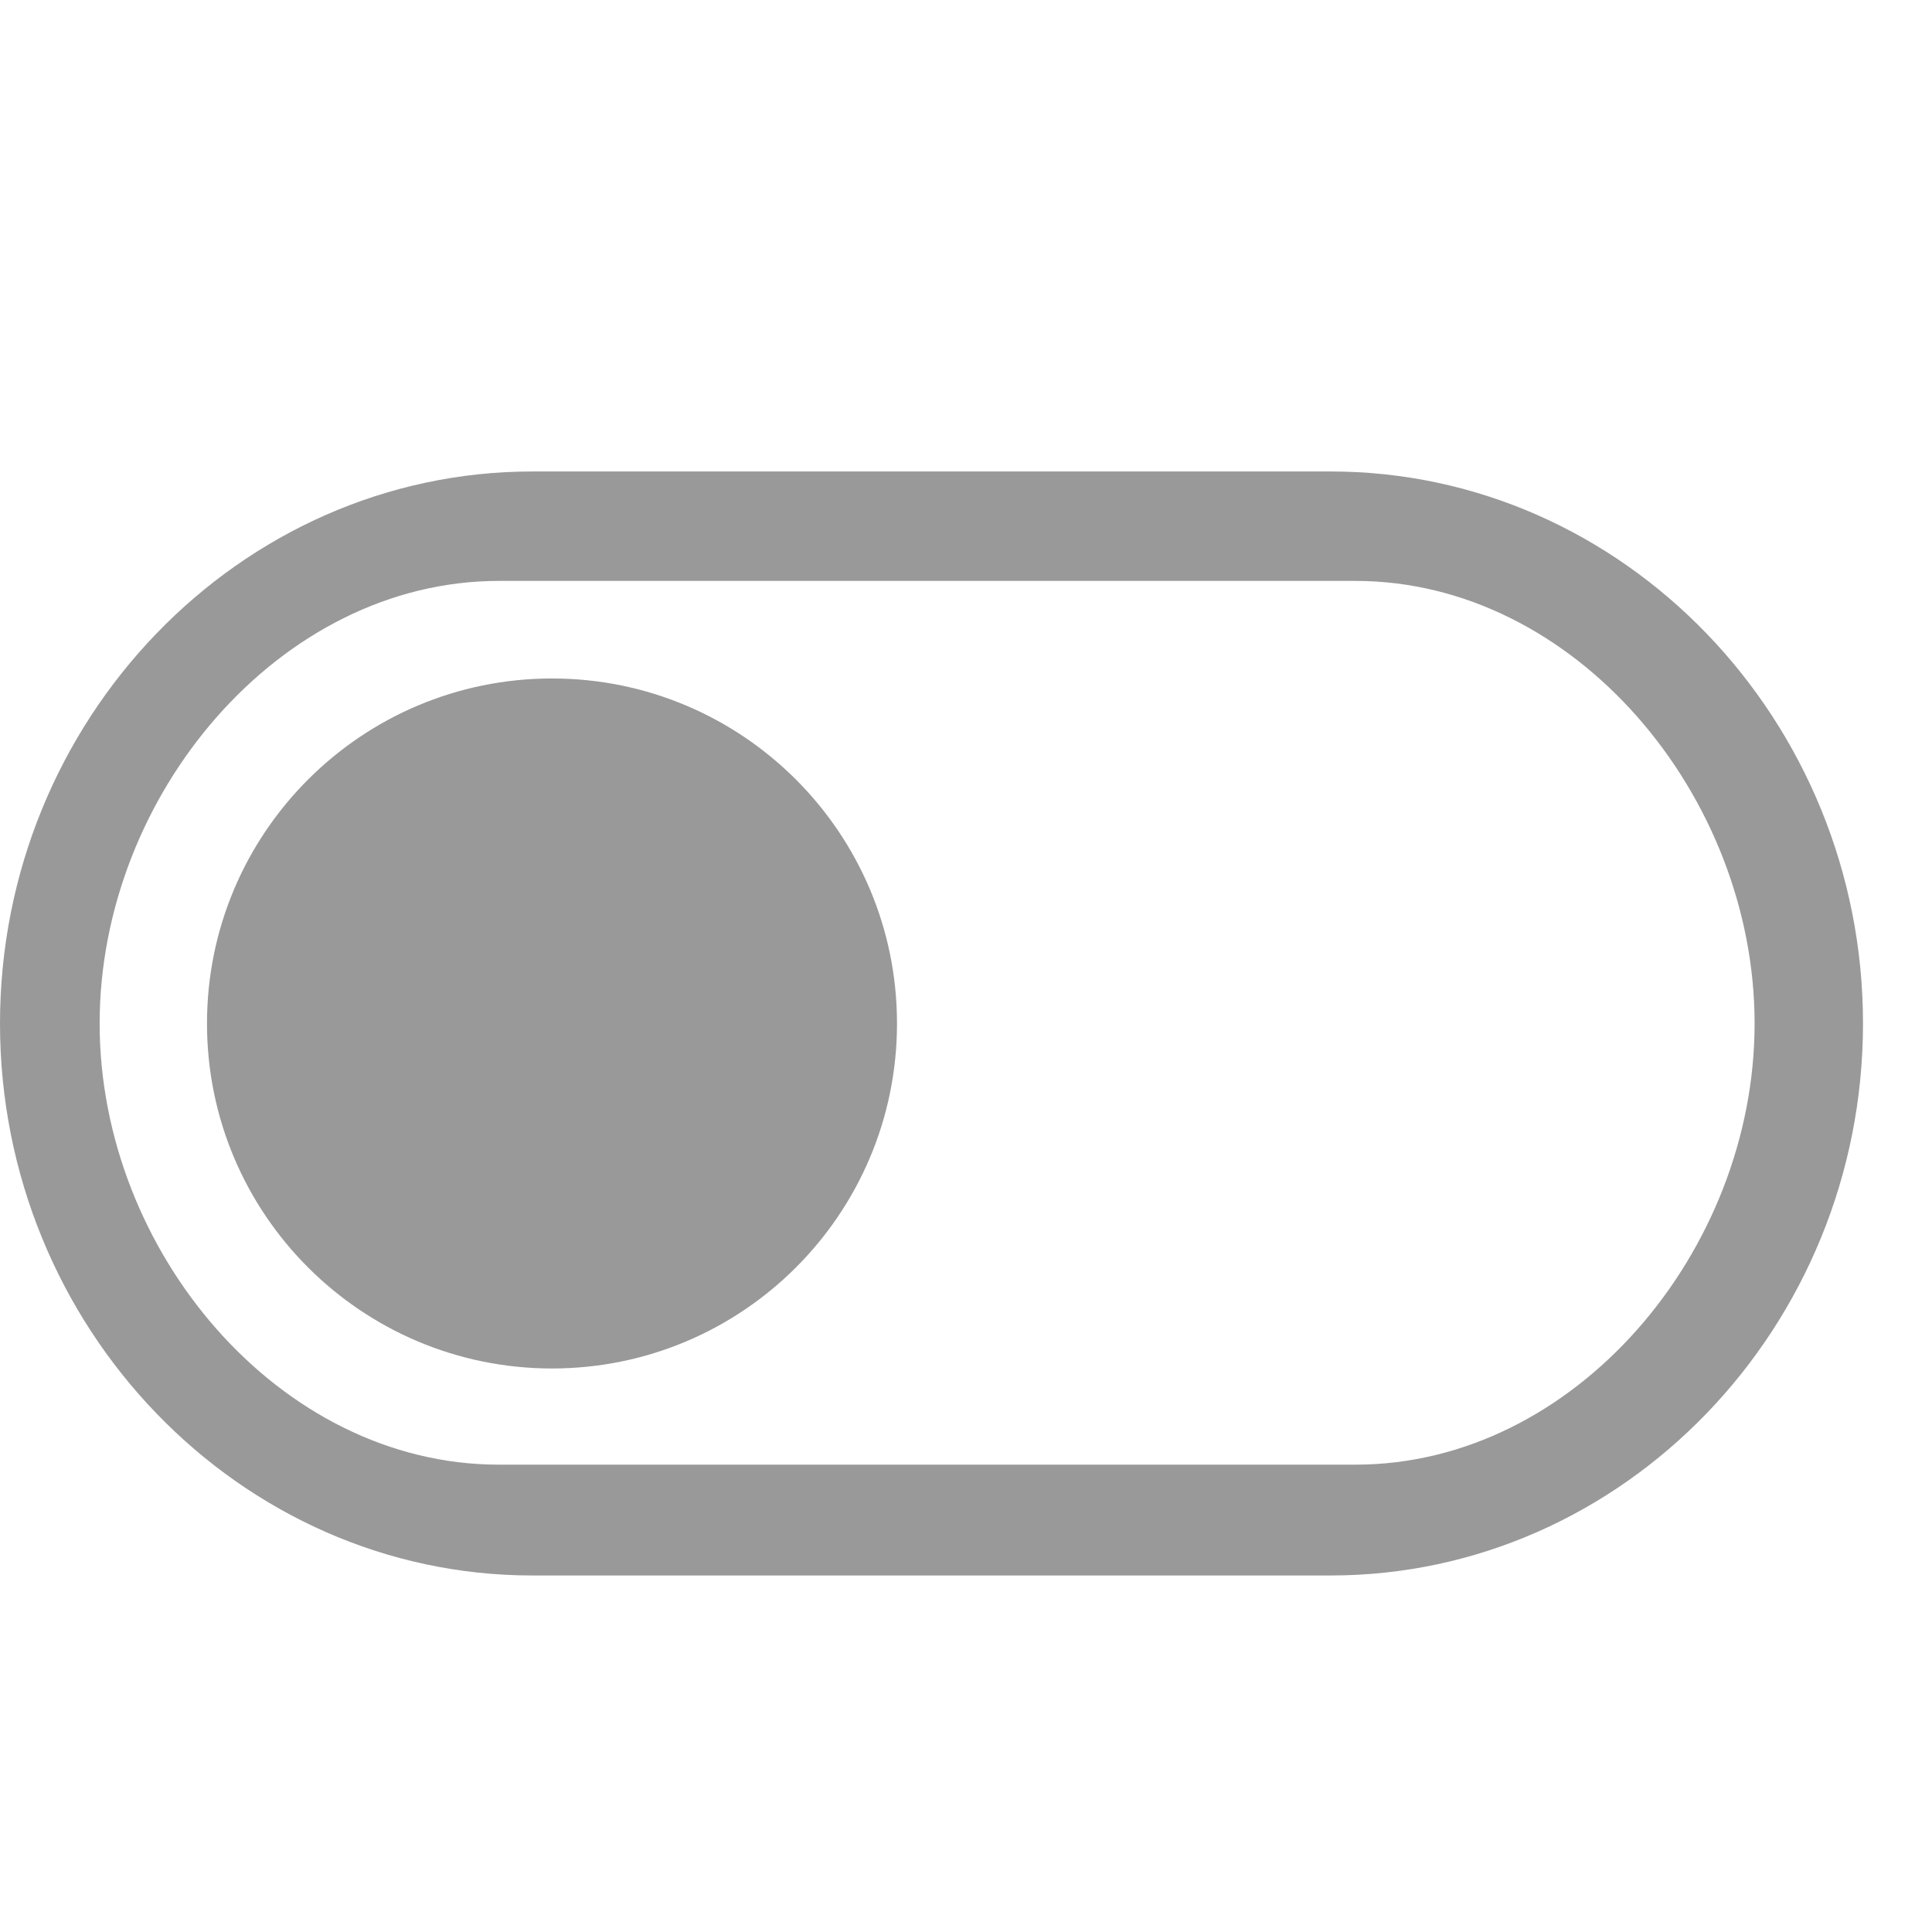 <?xml version="1.0" encoding="UTF-8"?>
<svg width="28px" height="28px" viewBox="18 17 28 28" version="1.1" xmlns="http://www.w3.org/2000/svg">
    <title>画板</title>
    <desc>Created with Sketch.</desc>
    <g id="画板" stroke="none" stroke-width="1" fill="none" fill-rule="evenodd">
        <g id="编组备份-2" transform="translate(18, 23)" fill="#999999" fill-rule="nonzero">
            <path d="M19.286,0.833 L7.714,0.833 C3.471,0.833 0,4.433 0,8.833 C0,13.233 3.471,16.833 7.714,16.833 L19.286,16.833 C23.529,16.833 27,13.233 27,8.833 C27,4.433 23.529,0.833 19.286,0.833 Z M19.643,15.227 L7.23,15.227 C4.048,15.227 1.444,12.133 1.444,8.833 C1.444,5.533 4.048,2.419 7.23,2.419 L19.643,2.419 C22.825,2.419 25.429,5.533 25.429,8.833 C25.429,12.133 22.825,15.227 19.643,15.227 Z" id="形状"></path>
            <path d="M3,8.833 C3,11.595 5.239,13.833 8,13.833 C10.761,13.833 13,11.595 13,8.833 C13,6.072 10.761,3.833 8,3.833 C5.239,3.833 3,6.072 3,8.833 Z" id="路径"></path>
        </g>
    </g>
</svg>
